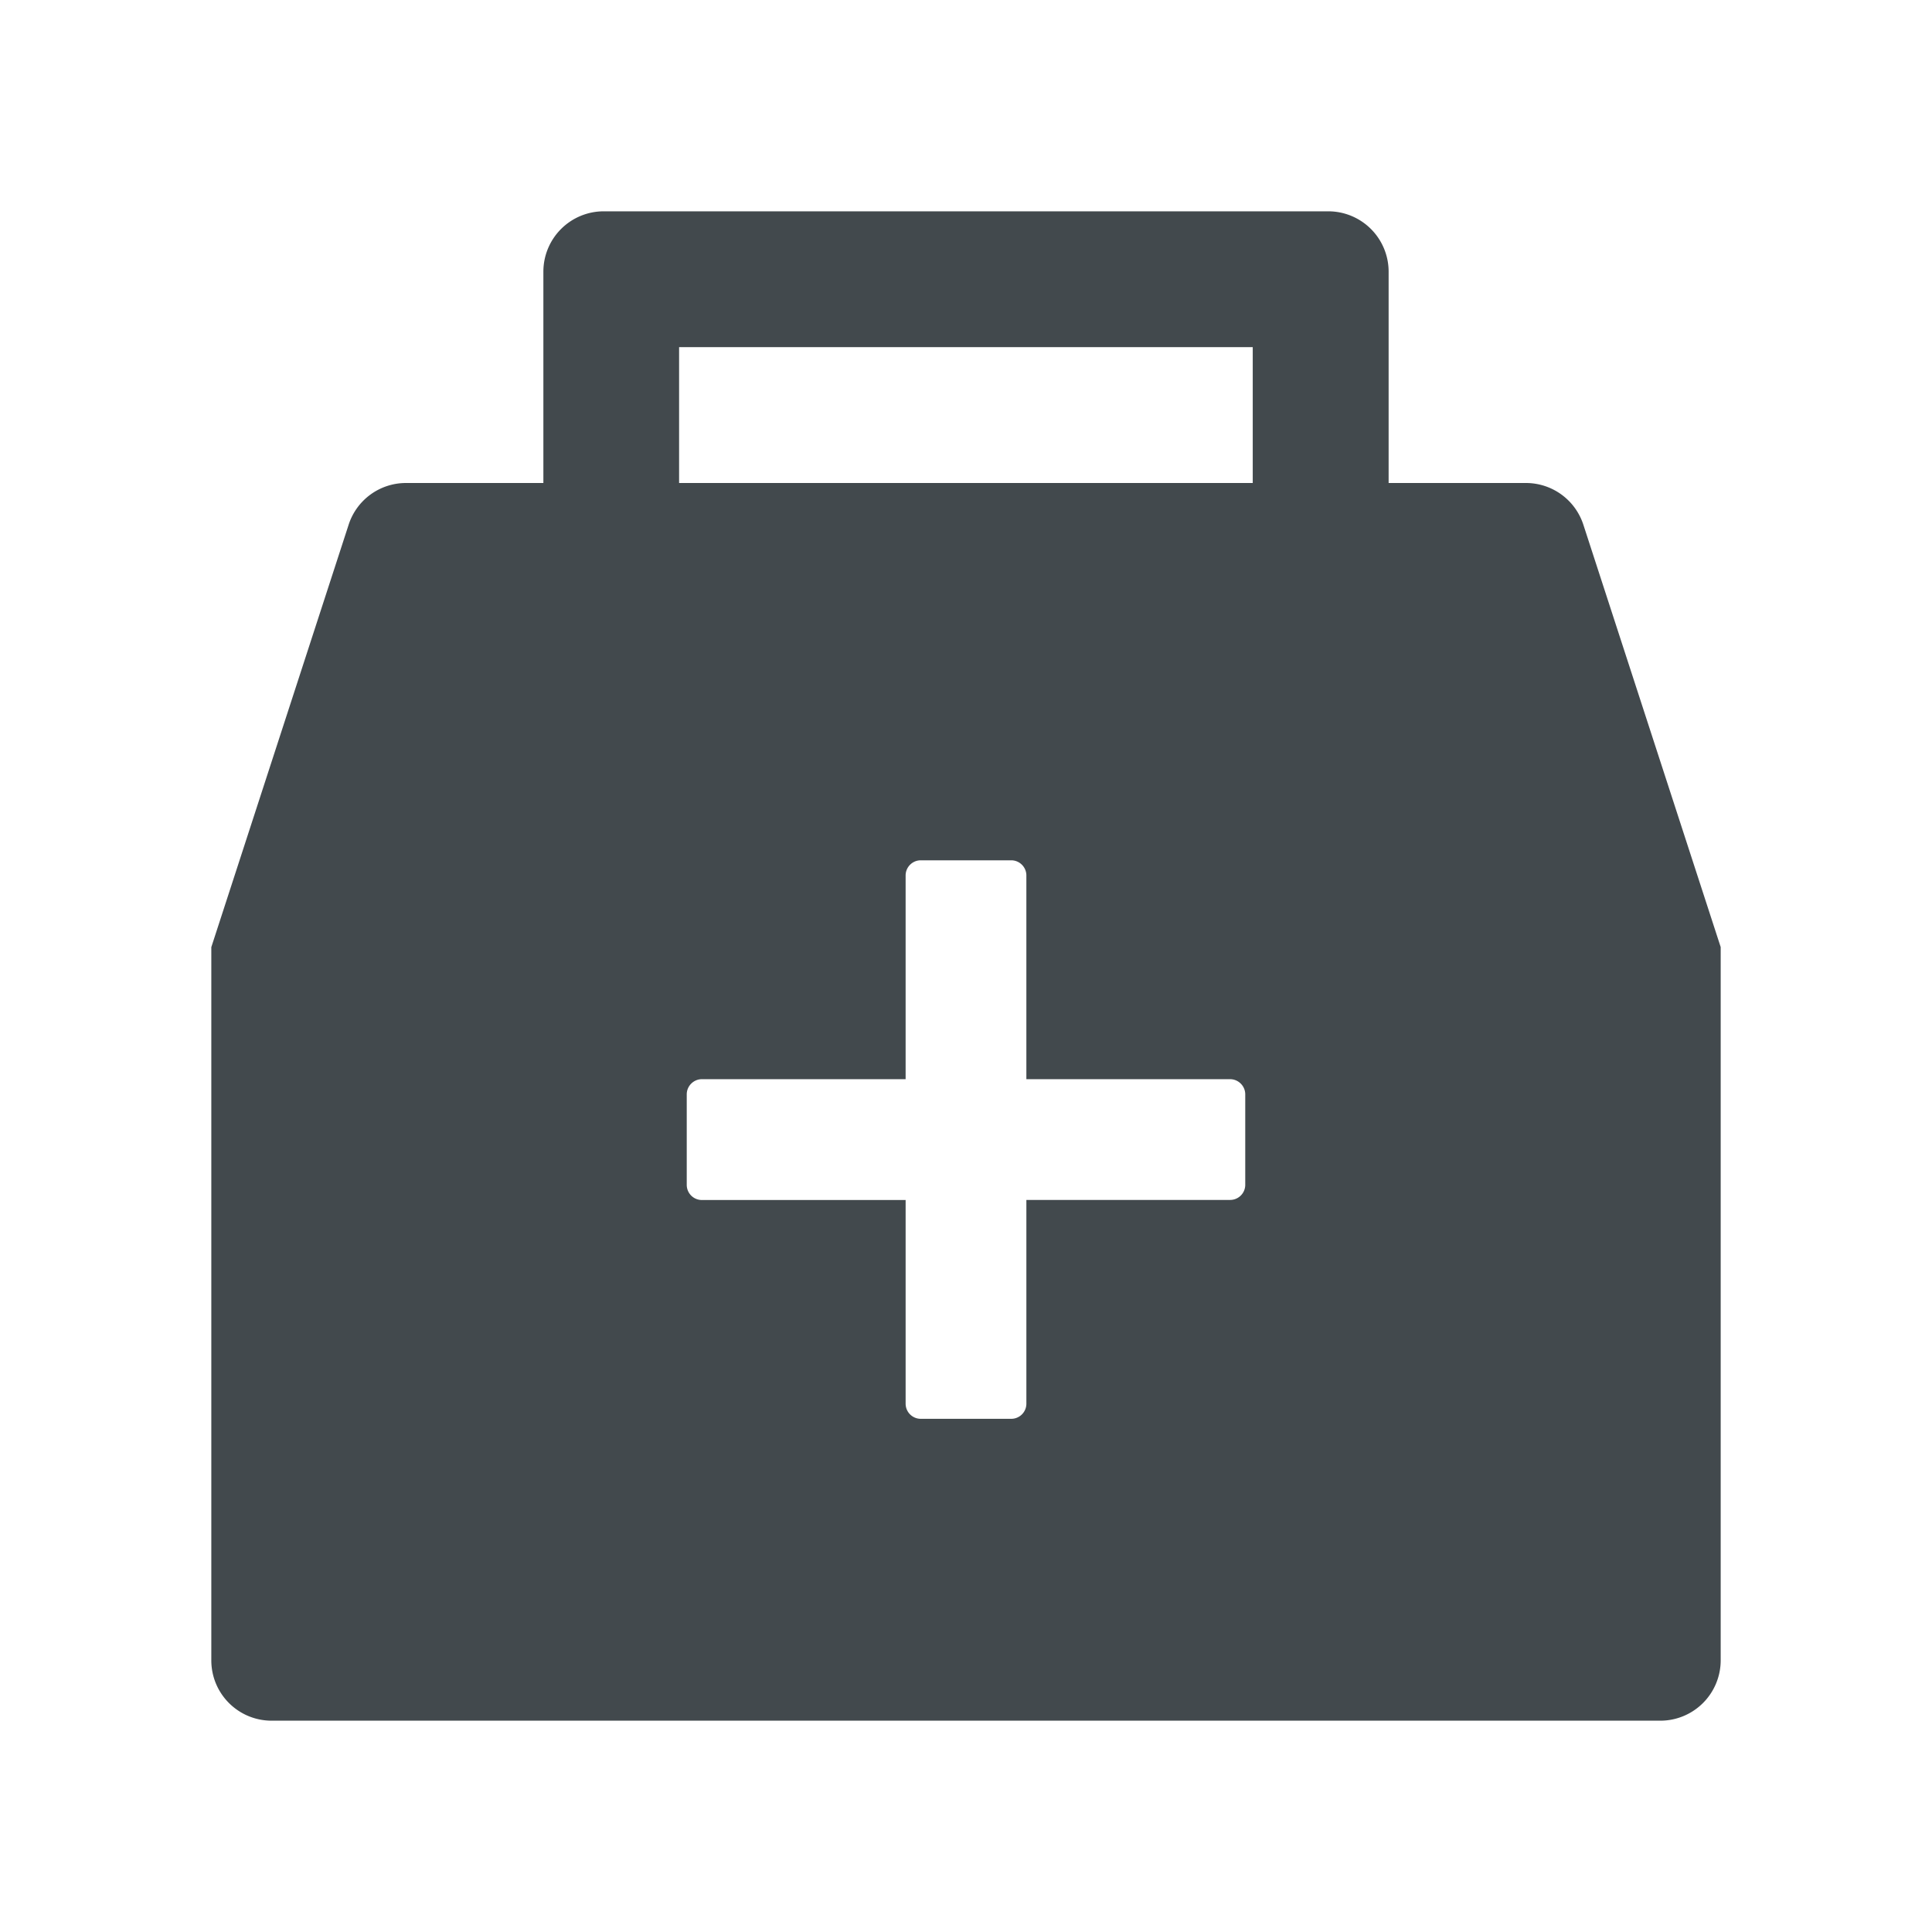 <svg width="24" height="24" fill="none" xmlns="http://www.w3.org/2000/svg">
    <path d="M19.669 6.518A.75.75 0 0 0 18.956 6H17.25V3.375a.75.75 0 0 0-.75-.75h-9a.75.75 0 0 0-.75.75V6H5.044a.748.748 0 0 0-.713.518l-1.706 5.248v8.859c0 .415.335.75.75.75h17.25a.75.75 0 0 0 .75-.75v-8.86l-1.706-5.247Zm-4.2 8.2a.188.188 0 0 1-.188.188H12.75v2.531a.188.188 0 0 1-.188.188h-1.124a.188.188 0 0 1-.188-.188v-2.53H8.719a.188.188 0 0 1-.188-.188v-1.125c0-.103.085-.188.188-.188h2.531v-2.531c0-.103.084-.188.188-.188h1.124c.104 0 .188.085.188.188v2.531h2.531c.103 0 .188.085.188.188v1.125ZM15.563 6H8.436V4.312h7.126V6Z" fill="#42494D"/>
</svg>
